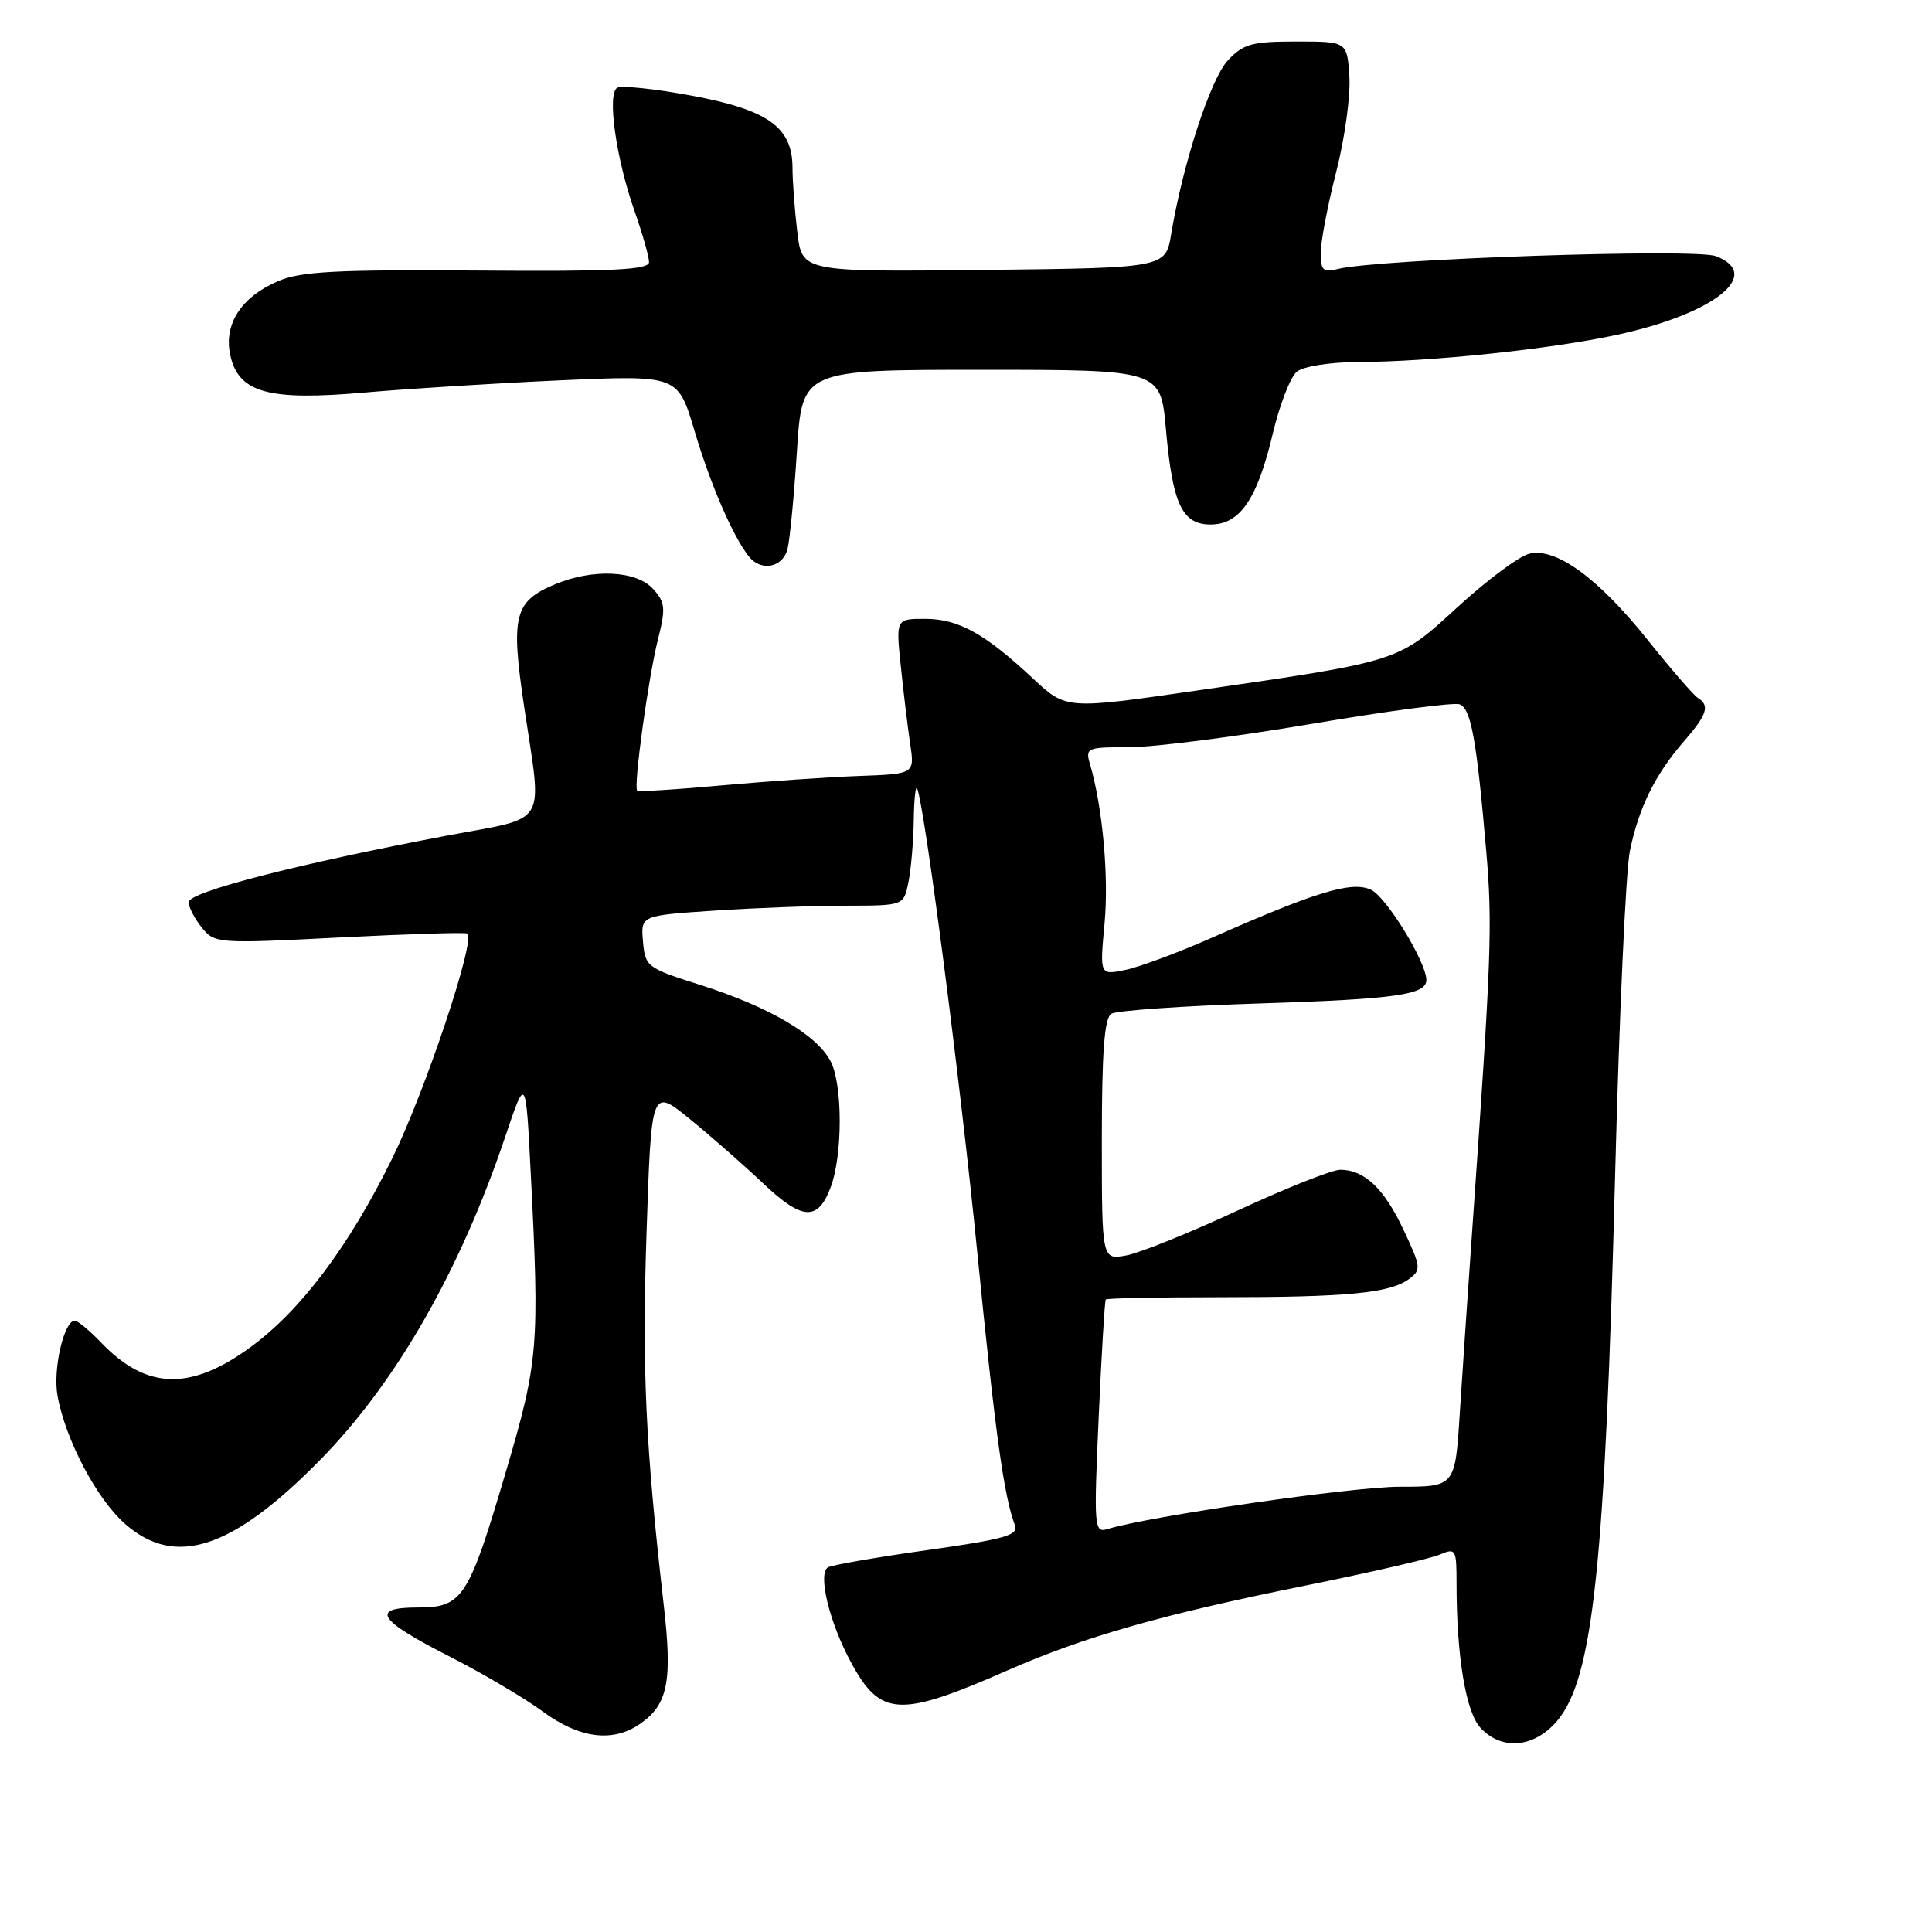 <?xml version="1.0" encoding="UTF-8" standalone="no"?>
<!DOCTYPE svg PUBLIC "-//W3C//DTD SVG 1.1//EN" "http://www.w3.org/Graphics/SVG/1.1/DTD/svg11.dtd" >
<svg xmlns="http://www.w3.org/2000/svg" xmlns:xlink="http://www.w3.org/1999/xlink" version="1.1" viewBox="0 0 256 256">
 <g >
 <path fill="currentColor"
d=" M 206.34 228.01 C 211.10 222.35 212.68 207.44 214.02 155.37 C 214.56 134.54 215.43 115.37 215.97 112.76 C 217.14 107.03 219.33 102.59 223.14 98.22 C 226.20 94.70 226.59 93.48 224.99 92.49 C 224.44 92.15 221.48 88.74 218.42 84.91 C 211.80 76.61 206.16 72.49 202.61 73.38 C 201.26 73.72 197.02 76.88 193.19 80.39 C 185.19 87.73 185.70 87.57 158.65 91.49 C 141.27 94.01 141.27 94.01 136.88 89.91 C 130.52 83.96 127.00 82.01 122.61 82.00 C 118.71 82.00 118.71 82.00 119.36 88.25 C 119.71 91.69 120.27 96.31 120.60 98.53 C 121.20 102.55 121.20 102.55 113.85 102.82 C 109.81 102.96 101.60 103.53 95.61 104.07 C 89.63 104.62 84.59 104.93 84.43 104.76 C 83.92 104.25 85.91 89.78 87.17 84.78 C 88.23 80.58 88.16 79.83 86.53 78.03 C 84.32 75.59 78.56 75.32 73.55 77.42 C 68.14 79.68 67.66 81.56 69.44 93.57 C 71.86 109.83 72.86 108.15 59.25 110.72 C 39.58 114.44 25.00 118.19 25.00 119.54 C 25.00 120.22 25.79 121.74 26.75 122.92 C 28.46 125.02 28.83 125.05 45.00 124.22 C 54.08 123.76 61.69 123.52 61.93 123.70 C 63.05 124.54 56.34 144.60 51.97 153.50 C 46.25 165.12 39.91 173.58 33.23 178.48 C 25.26 184.33 19.40 184.16 13.43 177.93 C 11.89 176.32 10.30 175.00 9.91 175.00 C 8.48 175.00 6.99 181.45 7.62 184.93 C 8.65 190.72 12.82 198.64 16.58 201.93 C 23.21 207.76 30.78 205.28 42.37 193.50 C 52.47 183.24 60.97 168.40 66.98 150.52 C 69.67 142.54 69.67 142.54 70.33 155.52 C 71.50 178.39 71.33 180.44 67.09 194.81 C 62.09 211.79 61.31 213.00 55.39 213.00 C 48.99 213.00 50.05 214.65 59.58 219.50 C 63.93 221.72 69.48 224.99 71.90 226.77 C 76.81 230.38 81.22 230.93 84.84 228.40 C 88.51 225.83 89.11 222.78 87.95 212.68 C 85.53 191.50 85.06 181.49 85.67 163.32 C 86.31 144.14 86.31 144.14 91.41 148.28 C 94.21 150.56 98.60 154.42 101.17 156.85 C 106.30 161.70 108.36 161.82 110.05 157.37 C 111.68 153.08 111.67 143.64 110.04 140.58 C 108.16 137.06 101.81 133.36 92.70 130.48 C 85.73 128.27 85.49 128.09 85.20 124.75 C 84.90 121.31 84.90 121.31 94.70 120.66 C 100.09 120.30 107.93 120.01 112.12 120.01 C 119.75 120.00 119.75 120.00 120.38 116.87 C 120.72 115.16 121.04 111.44 121.08 108.62 C 121.12 105.81 121.33 103.95 121.54 104.50 C 122.58 107.24 127.27 143.44 129.50 166.00 C 131.87 189.91 133.03 198.30 134.48 202.09 C 134.99 203.42 133.19 203.94 122.84 205.40 C 116.10 206.35 110.19 207.38 109.71 207.68 C 108.33 208.53 109.90 215.00 112.76 220.27 C 116.67 227.49 119.18 227.62 133.42 221.37 C 143.72 216.85 153.94 213.94 173.00 210.09 C 181.53 208.37 189.51 206.53 190.75 206.00 C 192.91 205.08 193.00 205.25 193.00 209.87 C 193.00 219.47 194.23 226.87 196.18 228.96 C 199.01 232.00 203.32 231.59 206.34 228.01 Z  M 104.35 72.75 C 104.66 71.51 105.22 65.66 105.60 59.75 C 106.29 49.00 106.29 49.00 130.04 49.00 C 153.79 49.00 153.79 49.00 154.49 56.87 C 155.37 66.81 156.63 69.50 160.42 69.50 C 164.30 69.50 166.59 66.15 168.64 57.50 C 169.55 53.65 170.99 49.94 171.84 49.25 C 172.71 48.54 176.22 47.99 179.94 47.97 C 189.50 47.94 205.36 46.28 214.15 44.39 C 227.10 41.62 233.73 36.37 227.35 33.94 C 224.59 32.89 182.56 34.32 177.28 35.64 C 175.33 36.13 175.00 35.83 175.00 33.53 C 175.00 32.04 175.92 27.22 177.05 22.80 C 178.18 18.39 178.97 12.69 178.80 10.14 C 178.50 5.50 178.50 5.50 171.77 5.50 C 165.89 5.50 164.75 5.81 162.70 8.00 C 160.41 10.44 156.74 21.68 155.19 31.00 C 154.45 35.50 154.45 35.50 130.36 35.77 C 106.28 36.03 106.28 36.03 105.65 30.77 C 105.30 27.87 105.01 24.02 105.01 22.20 C 104.99 16.84 101.76 14.54 91.58 12.66 C 86.73 11.76 82.32 11.30 81.77 11.64 C 80.43 12.47 81.63 20.99 84.06 27.91 C 85.13 30.95 86.00 34.01 86.00 34.73 C 86.00 35.75 81.30 35.99 63.25 35.85 C 44.51 35.72 39.85 35.96 36.83 37.26 C 31.96 39.35 29.62 42.97 30.51 47.05 C 31.61 52.05 35.53 53.14 48.36 52.01 C 54.17 51.50 65.88 50.77 74.38 50.39 C 89.83 49.71 89.83 49.71 92.03 57.10 C 94.14 64.21 97.13 71.11 99.24 73.75 C 100.86 75.77 103.73 75.20 104.35 72.75 Z  M 145.58 187.83 C 145.96 179.40 146.38 172.36 146.52 172.19 C 146.67 172.02 153.47 171.89 161.64 171.89 C 178.48 171.89 184.14 171.35 186.67 169.50 C 188.34 168.28 188.31 167.92 186.00 163.01 C 183.42 157.49 180.80 155.00 177.59 155.00 C 176.51 155.00 170.42 157.42 164.06 160.37 C 157.70 163.33 151.04 166.02 149.25 166.35 C 146.00 166.95 146.00 166.95 146.00 151.03 C 146.00 139.39 146.34 134.91 147.25 134.33 C 147.94 133.90 156.82 133.28 167.00 132.96 C 184.91 132.39 189.00 131.81 189.00 129.86 C 189.00 127.48 183.68 118.81 181.65 117.89 C 179.10 116.72 174.41 118.14 160.50 124.29 C 156.10 126.23 150.97 128.14 149.11 128.52 C 145.72 129.22 145.72 129.22 146.36 122.36 C 146.94 116.10 146.10 106.97 144.43 101.25 C 143.80 99.10 144.02 99.00 149.63 99.01 C 152.86 99.02 163.73 97.62 173.78 95.92 C 183.84 94.21 192.67 93.04 193.41 93.33 C 194.92 93.91 195.65 97.92 196.93 112.74 C 197.78 122.50 197.61 127.04 195.11 162.50 C 194.53 170.75 193.77 181.89 193.43 187.25 C 192.81 197.00 192.81 197.00 185.47 197.00 C 179.21 197.00 152.29 200.90 146.70 202.62 C 144.99 203.14 144.93 202.32 145.58 187.83 Z "/>
</g>
</svg>